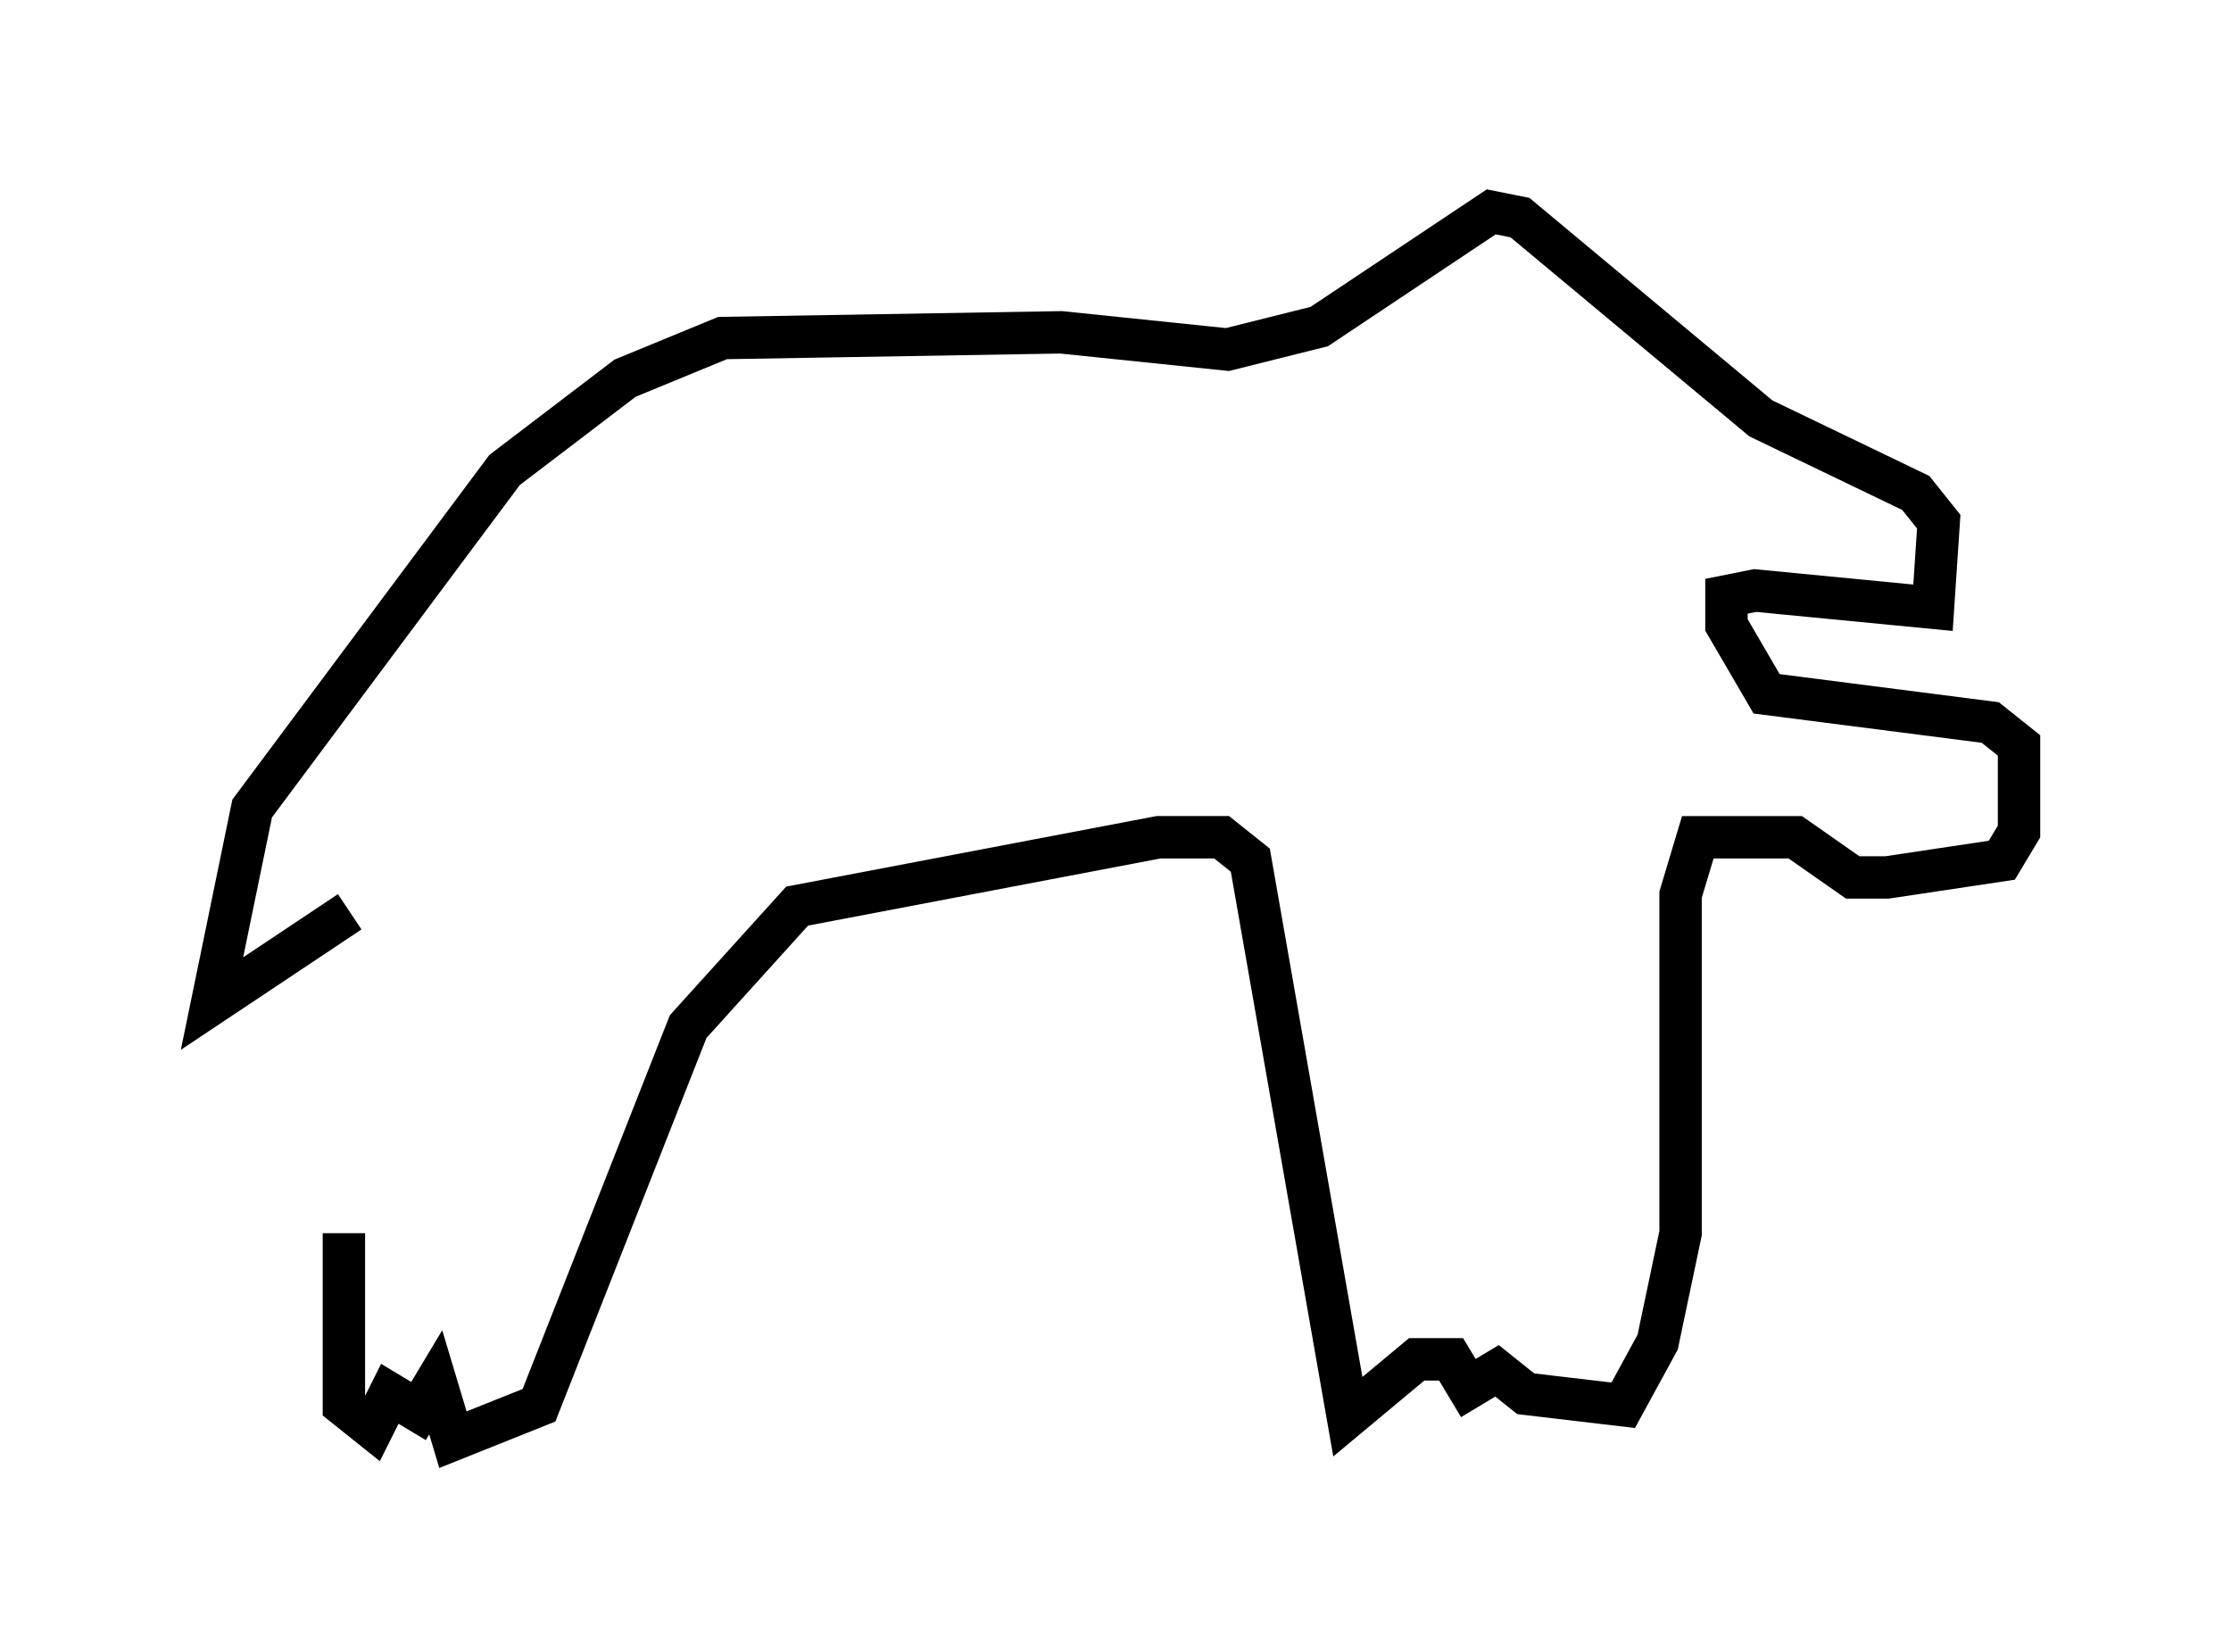 <?xml version="1.0" encoding="utf-8" ?>
<svg baseProfile="full" height="38.958" version="1.1" width="52.625" xmlns="http://www.w3.org/2000/svg" xmlns:ev="http://www.w3.org/2001/xml-events" xmlns:xlink="http://www.w3.org/1999/xlink"><defs /><rect fill="white" height="38.958" width="52.625" x="0" y="0" /><path d="M8.924, 22.185 m-0.812, 6.901 l0.0, 4.059 0.677, 0.541 l0.406, -0.812 0.677, 0.406 l0.406, -0.677 0.406, 1.353 l2.03, -0.812 3.518, -8.931 l2.571, -2.842 8.525, -1.624 l1.488, 0.0 0.677, 0.541 l2.3, 13.126 1.624, -1.353 l0.812, 0.0 0.406, 0.677 l0.677, -0.406 0.677, 0.541 l2.3, 0.271 0.812, -1.488 l0.541, -2.571 0.0, -7.984 l0.406, -1.353 2.3, 0.0 l1.353, 0.947 0.812, 0.0 l2.706, -0.406 0.406, -0.677 l0.0, -2.03 -0.677, -0.541 l-5.277, -0.677 -0.947, -1.624 l0.0, -0.677 0.677, -0.135 l4.195, 0.406 0.135, -2.03 l-0.541, -0.677 -3.654, -1.759 l-5.683, -4.736 -0.677, -0.135 l-4.059, 2.706 -2.165, 0.541 l-3.924, -0.406 -7.984, 0.135 l-2.3, 0.947 -2.842, 2.165 l-5.954, 7.984 -0.947, 4.601 l3.248, -2.165 " fill="none" stroke="black" stroke-width="1" /></svg>
